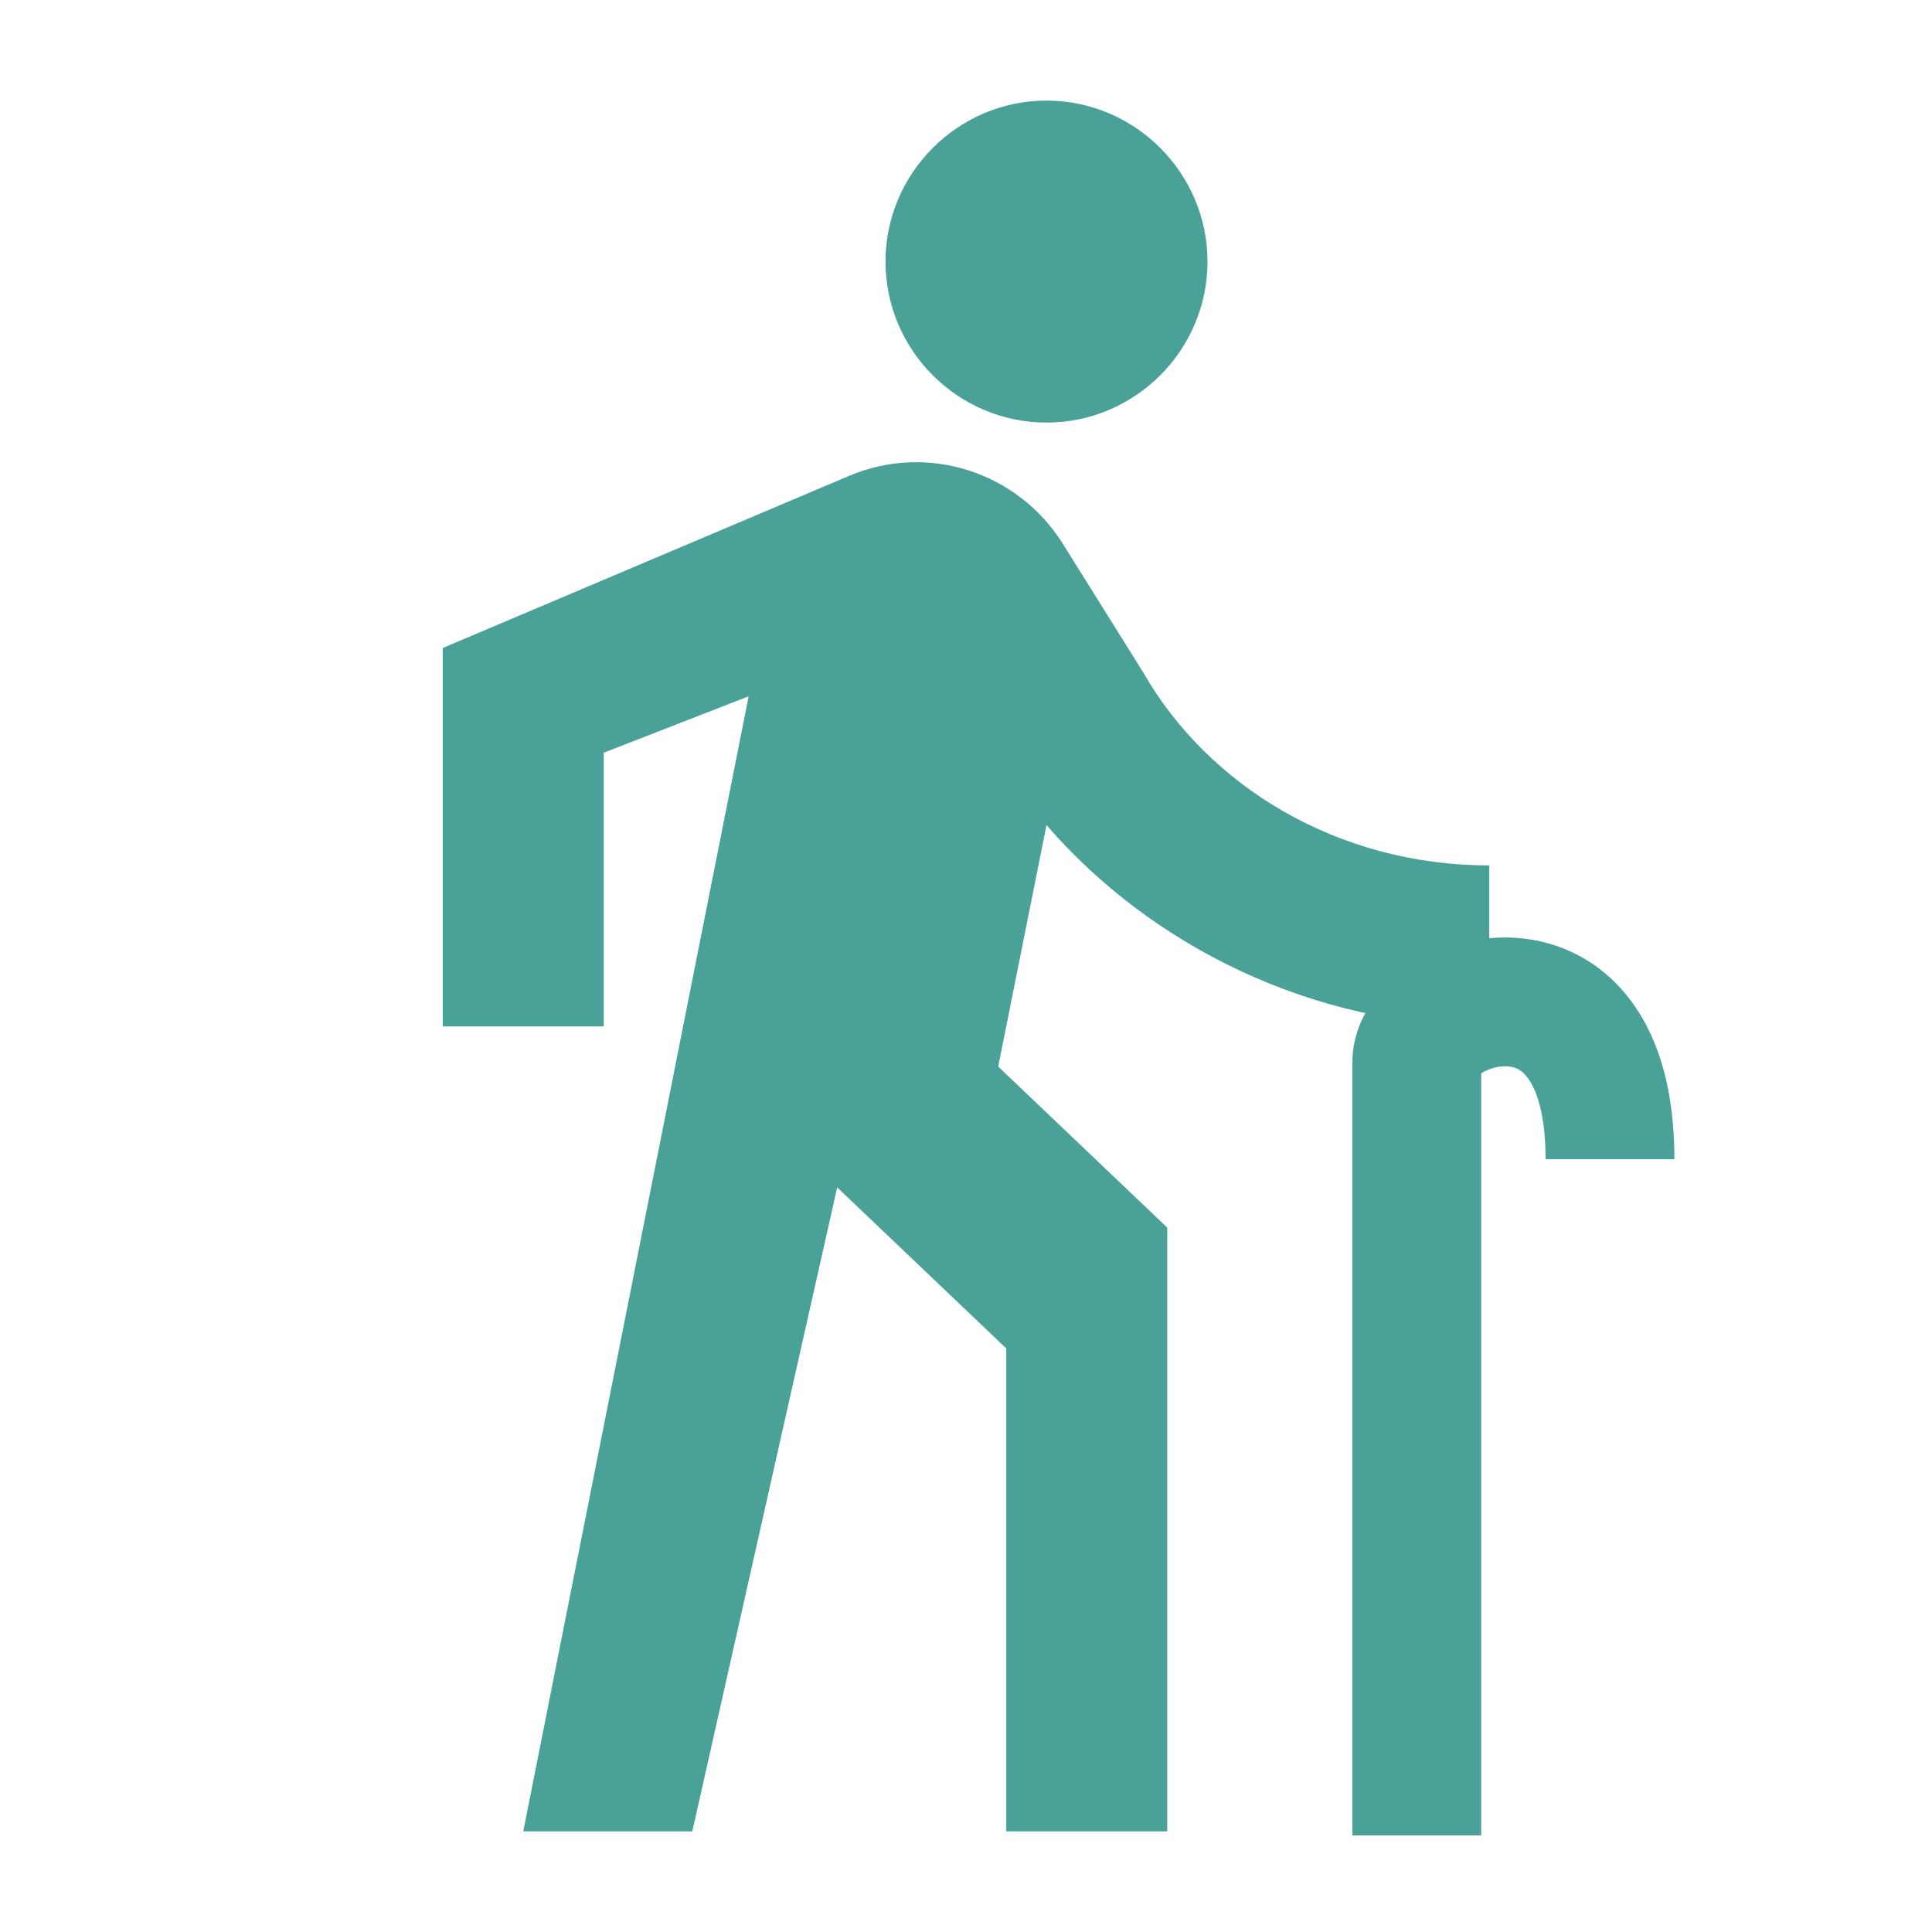 <svg width="30" height="30" viewBox="0 0 30 30" fill="none" xmlns="http://www.w3.org/2000/svg">
<path d="M16.25 6.562C17.625 6.562 18.75 5.438 18.75 4.062C18.75 2.688 17.625 1.562 16.25 1.562C14.875 1.562 13.75 2.688 13.75 4.062C13.75 5.438 14.875 6.562 16.25 6.562ZM11.625 10.812L8.125 28.438H10.75L13 18.438L15.625 20.938V28.438H18.125V19.062L15.5 16.562L16.25 12.812C17.875 14.688 20.375 15.938 23.125 15.938V13.438C20.75 13.438 18.75 12.188 17.75 10.438L16.5 8.438C15.8 7.325 14.4 6.875 13.188 7.388L6.875 10.062V15.938H9.375V11.688L11.625 10.812Z" fill="#49A197"/>
<path fill-rule="evenodd" clip-rule="evenodd" d="M23 16.668C23.002 16.666 23.005 16.665 23.007 16.663C23.119 16.591 23.278 16.547 23.417 16.559C23.527 16.568 23.629 16.609 23.725 16.741C23.839 16.895 24 17.255 24 18H26C26 16.995 25.786 16.167 25.337 15.556C24.871 14.922 24.223 14.619 23.583 14.566C22.972 14.515 22.381 14.69 21.93 14.978C21.522 15.239 21 15.754 21 16.5V28.5H23V16.668ZM22.937 16.719C22.936 16.719 22.94 16.714 22.95 16.705C22.943 16.715 22.938 16.72 22.937 16.719Z" fill="#49A197"/>
</svg>
